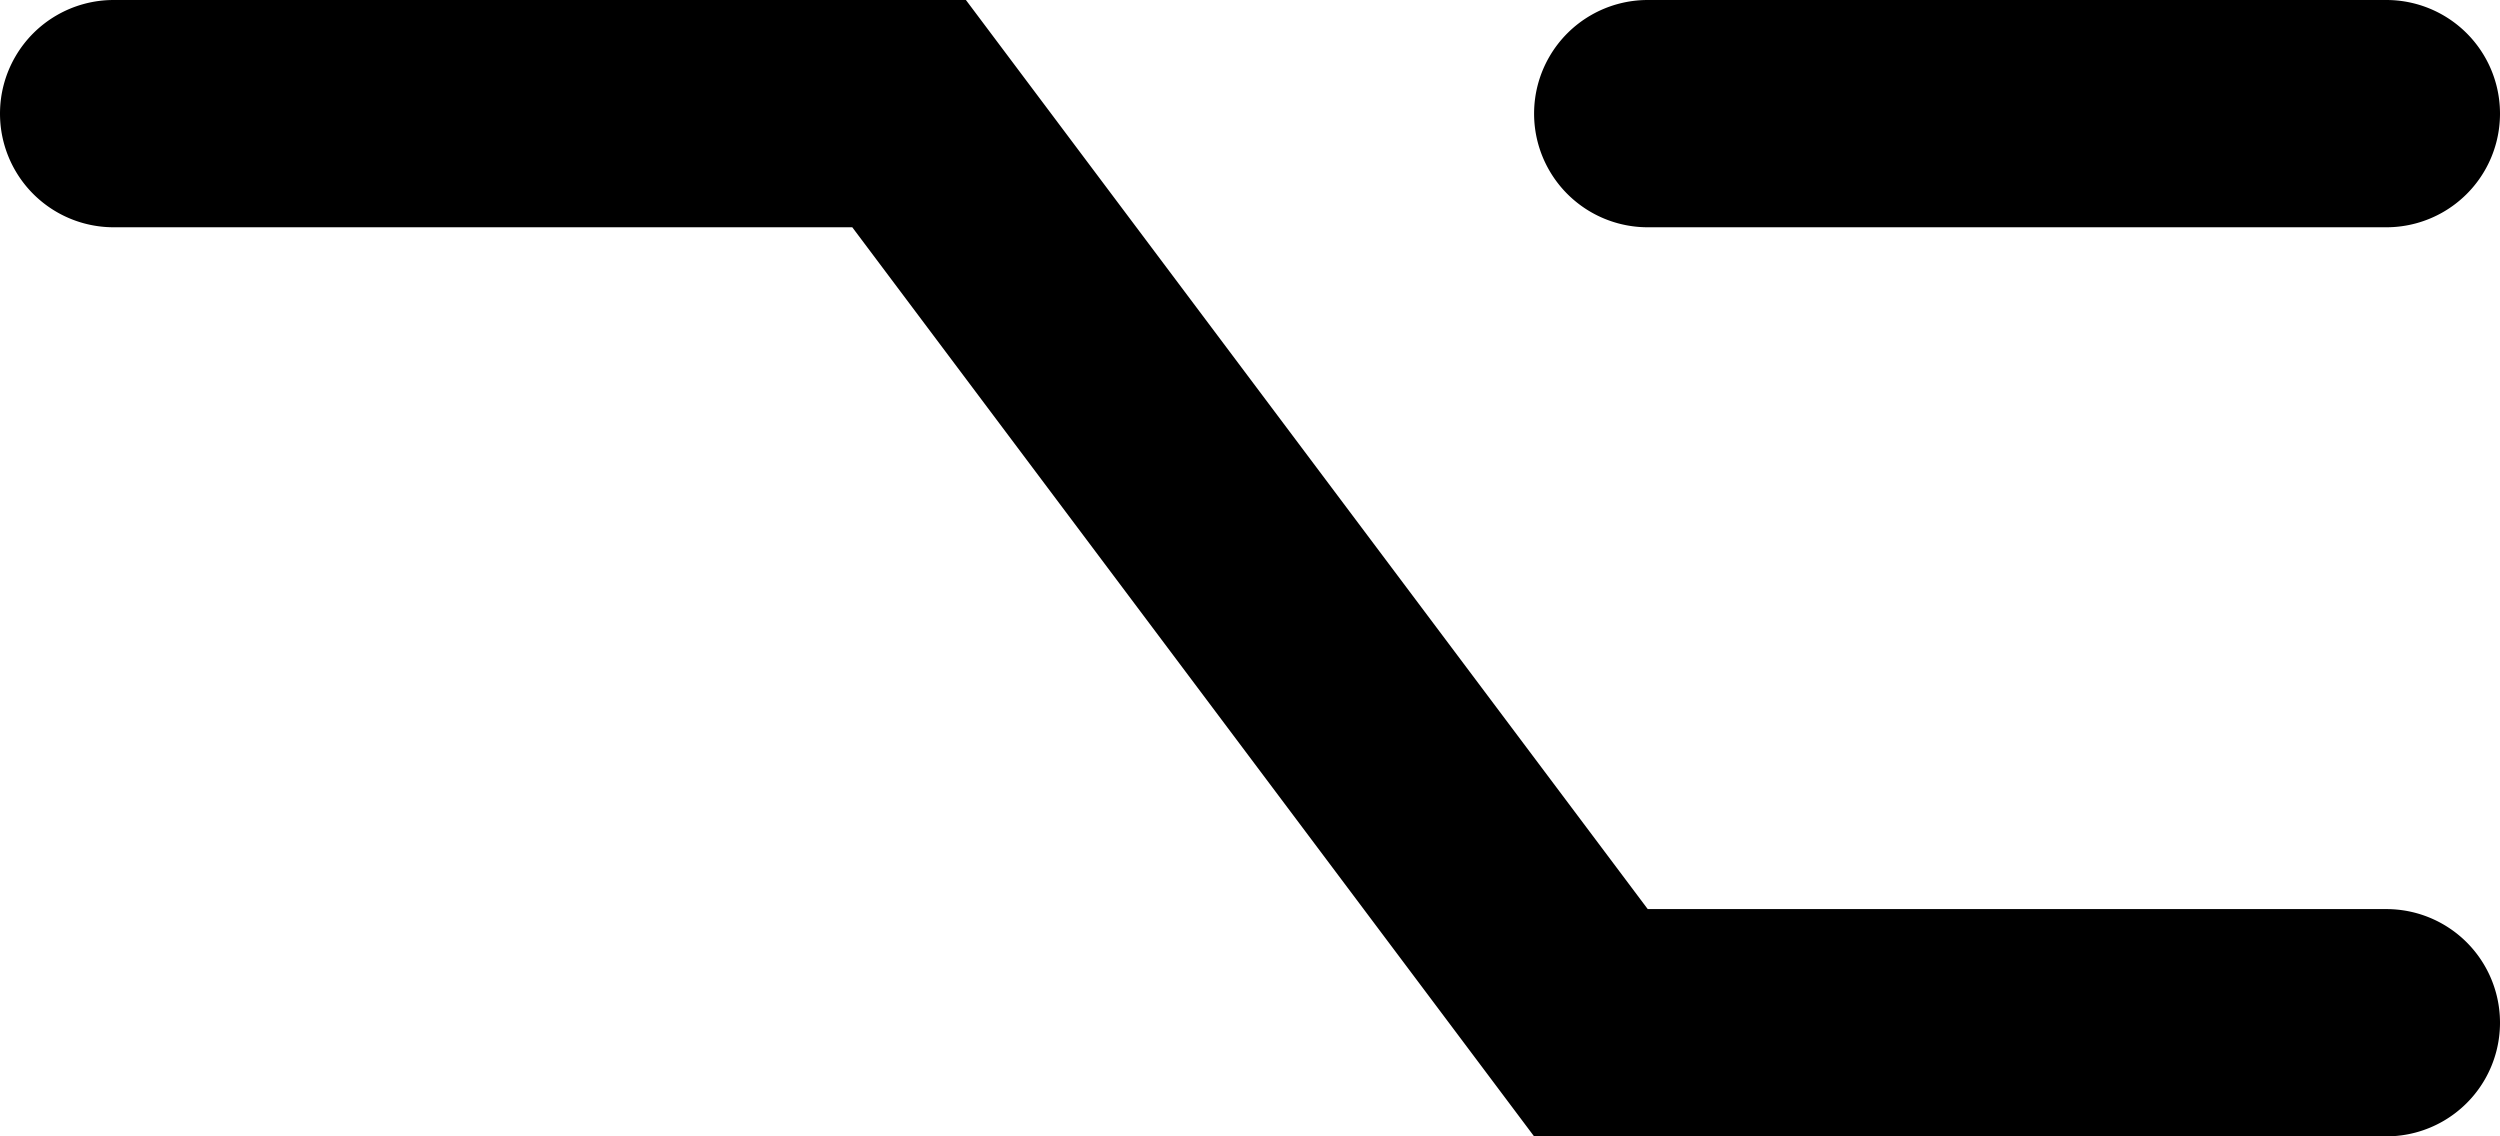 <svg xmlns="http://www.w3.org/2000/svg" viewBox="2 14 44 20">
  <title>keyboard-option</title>
  <g id="Layer_2" data-name="Layer 2">
    <g id="invisible_box" data-name="invisible box">
      <rect width="48" height="48" fill="none"/>
    </g>
    <g id="Q3_icons" data-name="Q3 icons">
      <path d="M44,34H29L17,18H4a2,2,0,0,1,0-4H19L31,30H44a2,2,0,0,1,0,4Z"/>
      <path d="M44,18H31a2,2,0,0,1,0-4H44a2,2,0,0,1,0,4Z"/>
    </g>
  </g>
</svg>